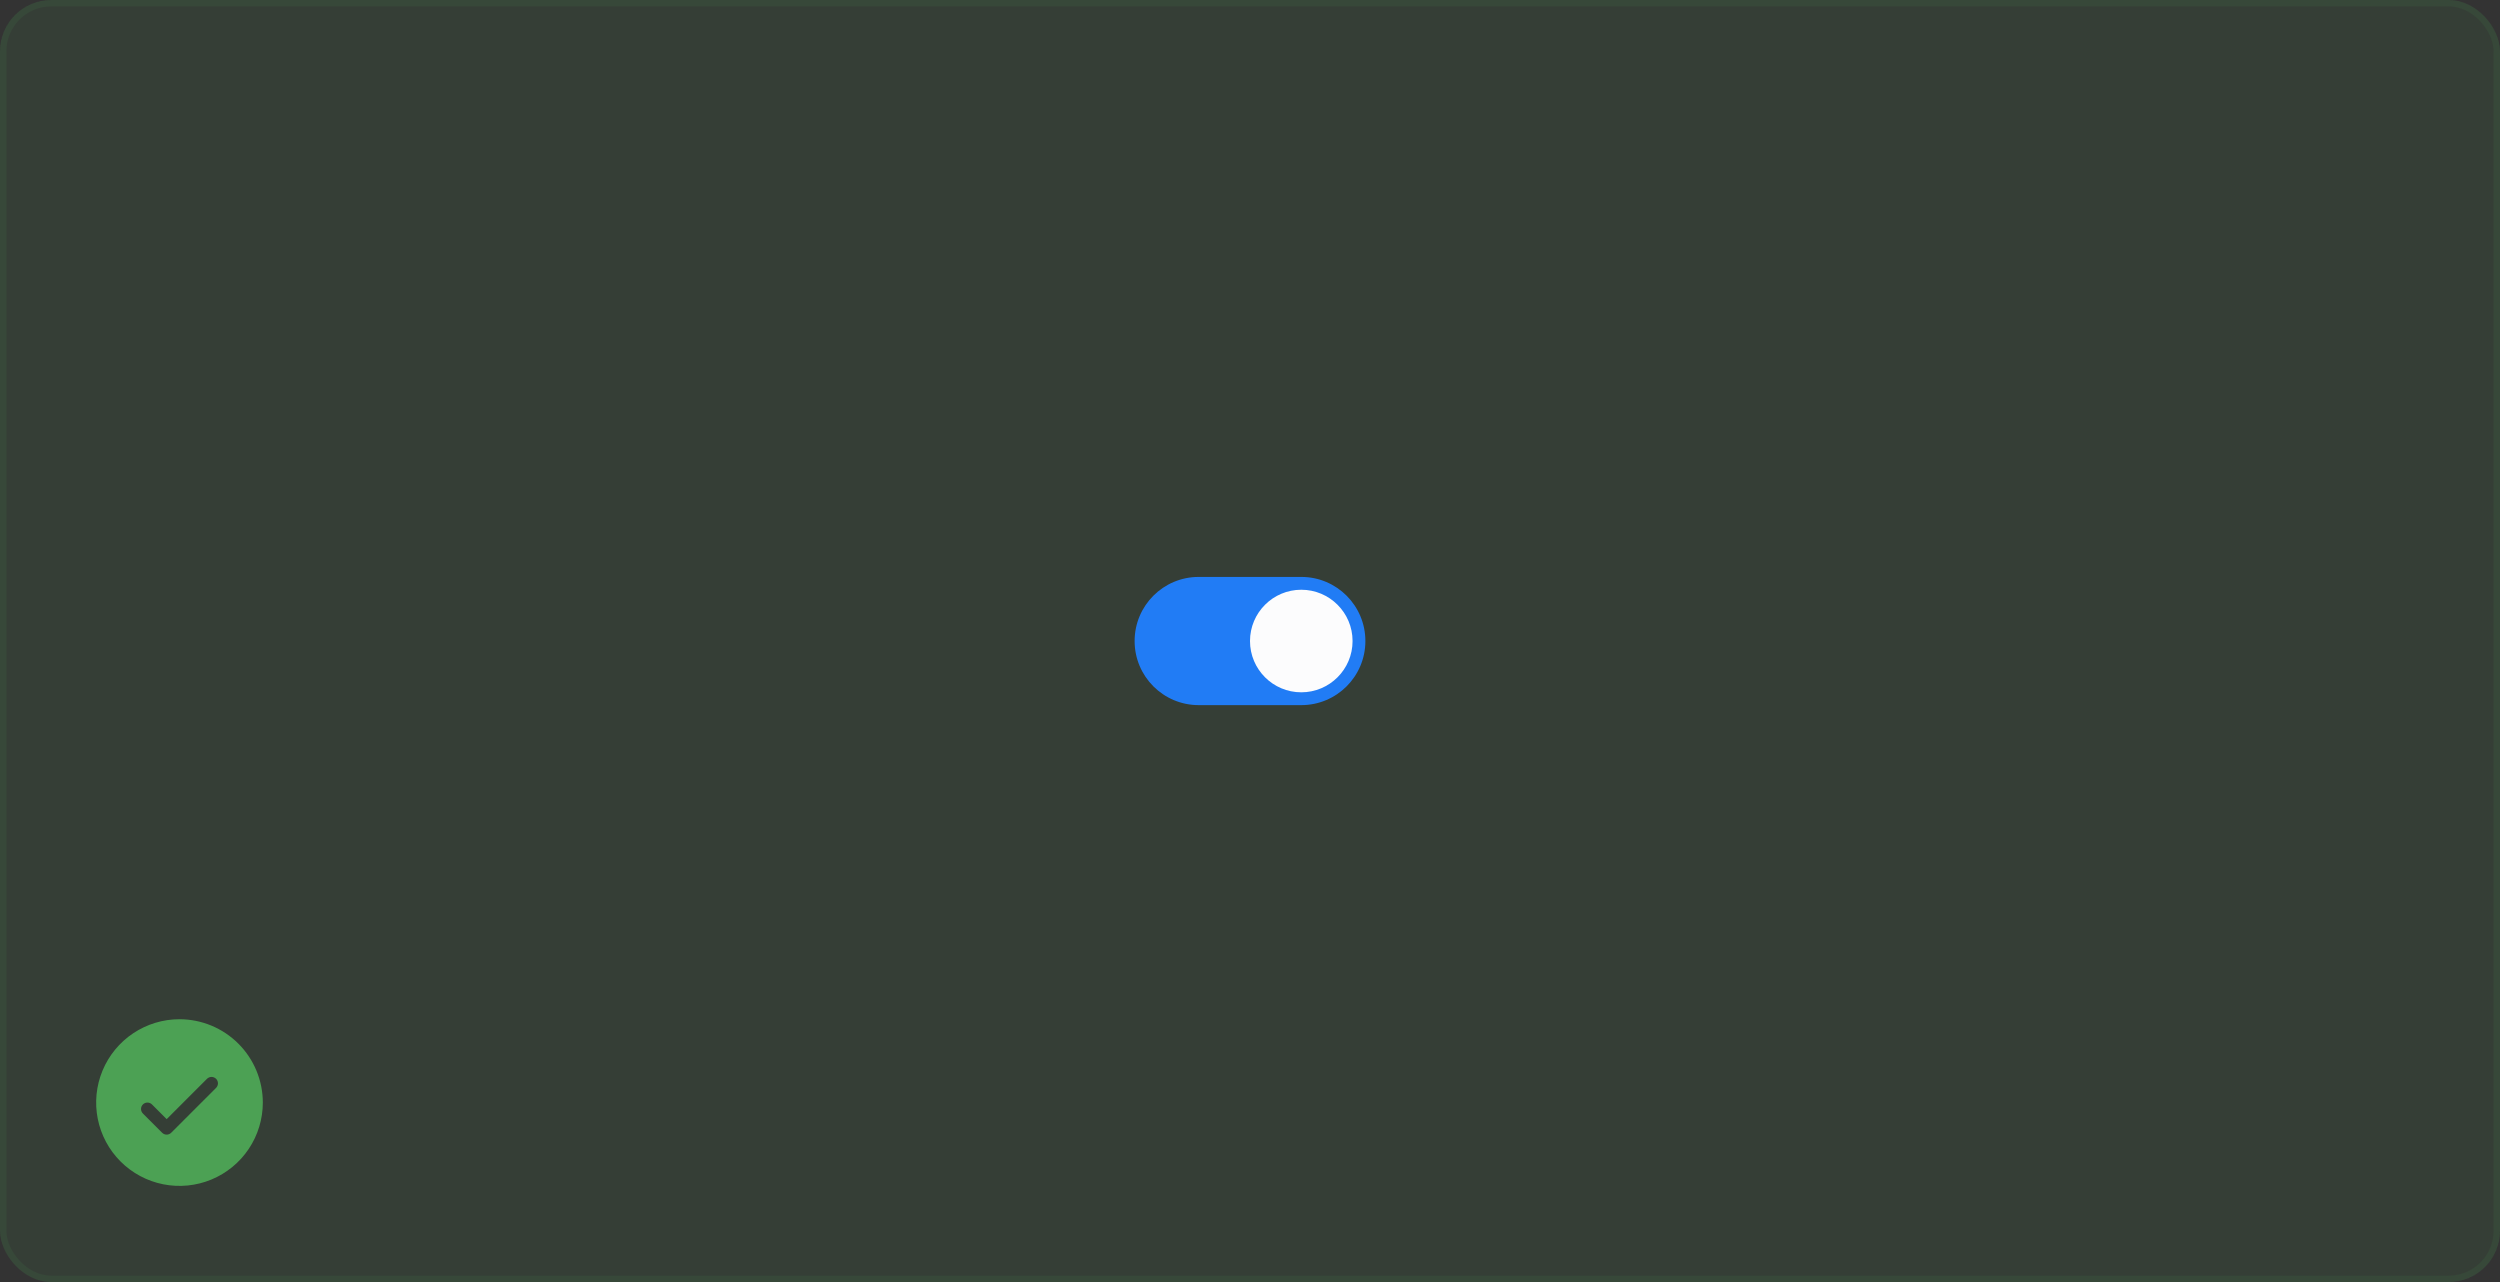 <svg width="390" height="200" viewBox="0 0 390 200" fill="none" xmlns="http://www.w3.org/2000/svg">
<rect x="0" y="0" width="390" height="200" fill="#333333" stroke="none"/>
<rect width="390" height="200" rx="8" fill="#4CA154" fill-opacity="0.1"/>
<path d="M28 159C25.429 159 22.915 159.762 20.778 161.191C18.64 162.619 16.974 164.65 15.99 167.025C15.006 169.401 14.748 172.014 15.25 174.536C15.751 177.058 16.989 179.374 18.808 181.192C20.626 183.01 22.942 184.249 25.464 184.75C27.986 185.252 30.599 184.994 32.975 184.01C35.35 183.026 37.381 181.36 38.809 179.222C40.238 177.085 41 174.571 41 172C40.996 168.553 39.626 165.249 37.188 162.812C34.751 160.374 31.447 159.004 28 159ZM33.708 169.708L26.707 176.708C26.615 176.8 26.504 176.874 26.383 176.925C26.262 176.975 26.131 177.001 26 177.001C25.869 177.001 25.738 176.975 25.617 176.925C25.496 176.874 25.385 176.8 25.293 176.708L22.293 173.708C22.105 173.52 21.999 173.265 21.999 173C21.999 172.735 22.105 172.48 22.293 172.292C22.48 172.105 22.735 171.999 23 171.999C23.265 171.999 23.52 172.105 23.707 172.292L26 174.586L32.292 168.292C32.385 168.2 32.496 168.126 32.617 168.076C32.739 168.025 32.869 167.999 33 167.999C33.131 167.999 33.261 168.025 33.383 168.076C33.504 168.126 33.615 168.2 33.708 168.292C33.8 168.385 33.874 168.496 33.924 168.617C33.975 168.738 34.001 168.869 34.001 169C34.001 169.131 33.975 169.262 33.924 169.383C33.874 169.504 33.8 169.615 33.708 169.708Z" fill="#4CA154"/>
<path d="M177 100C177 94.477 181.477 90 187 90H203C208.523 90 213 94.477 213 100V100C213 105.523 208.523 110 203 110H187C181.477 110 177 105.523 177 100V100Z" fill="#217CF5"/>
<circle cx="203" cy="100" r="8" fill="#FCFCFD"/>
<rect x="0.5" y="0.5" width="389" height="199" rx="7.5" stroke="#4CA154" stroke-opacity="0.1"/>
</svg>
